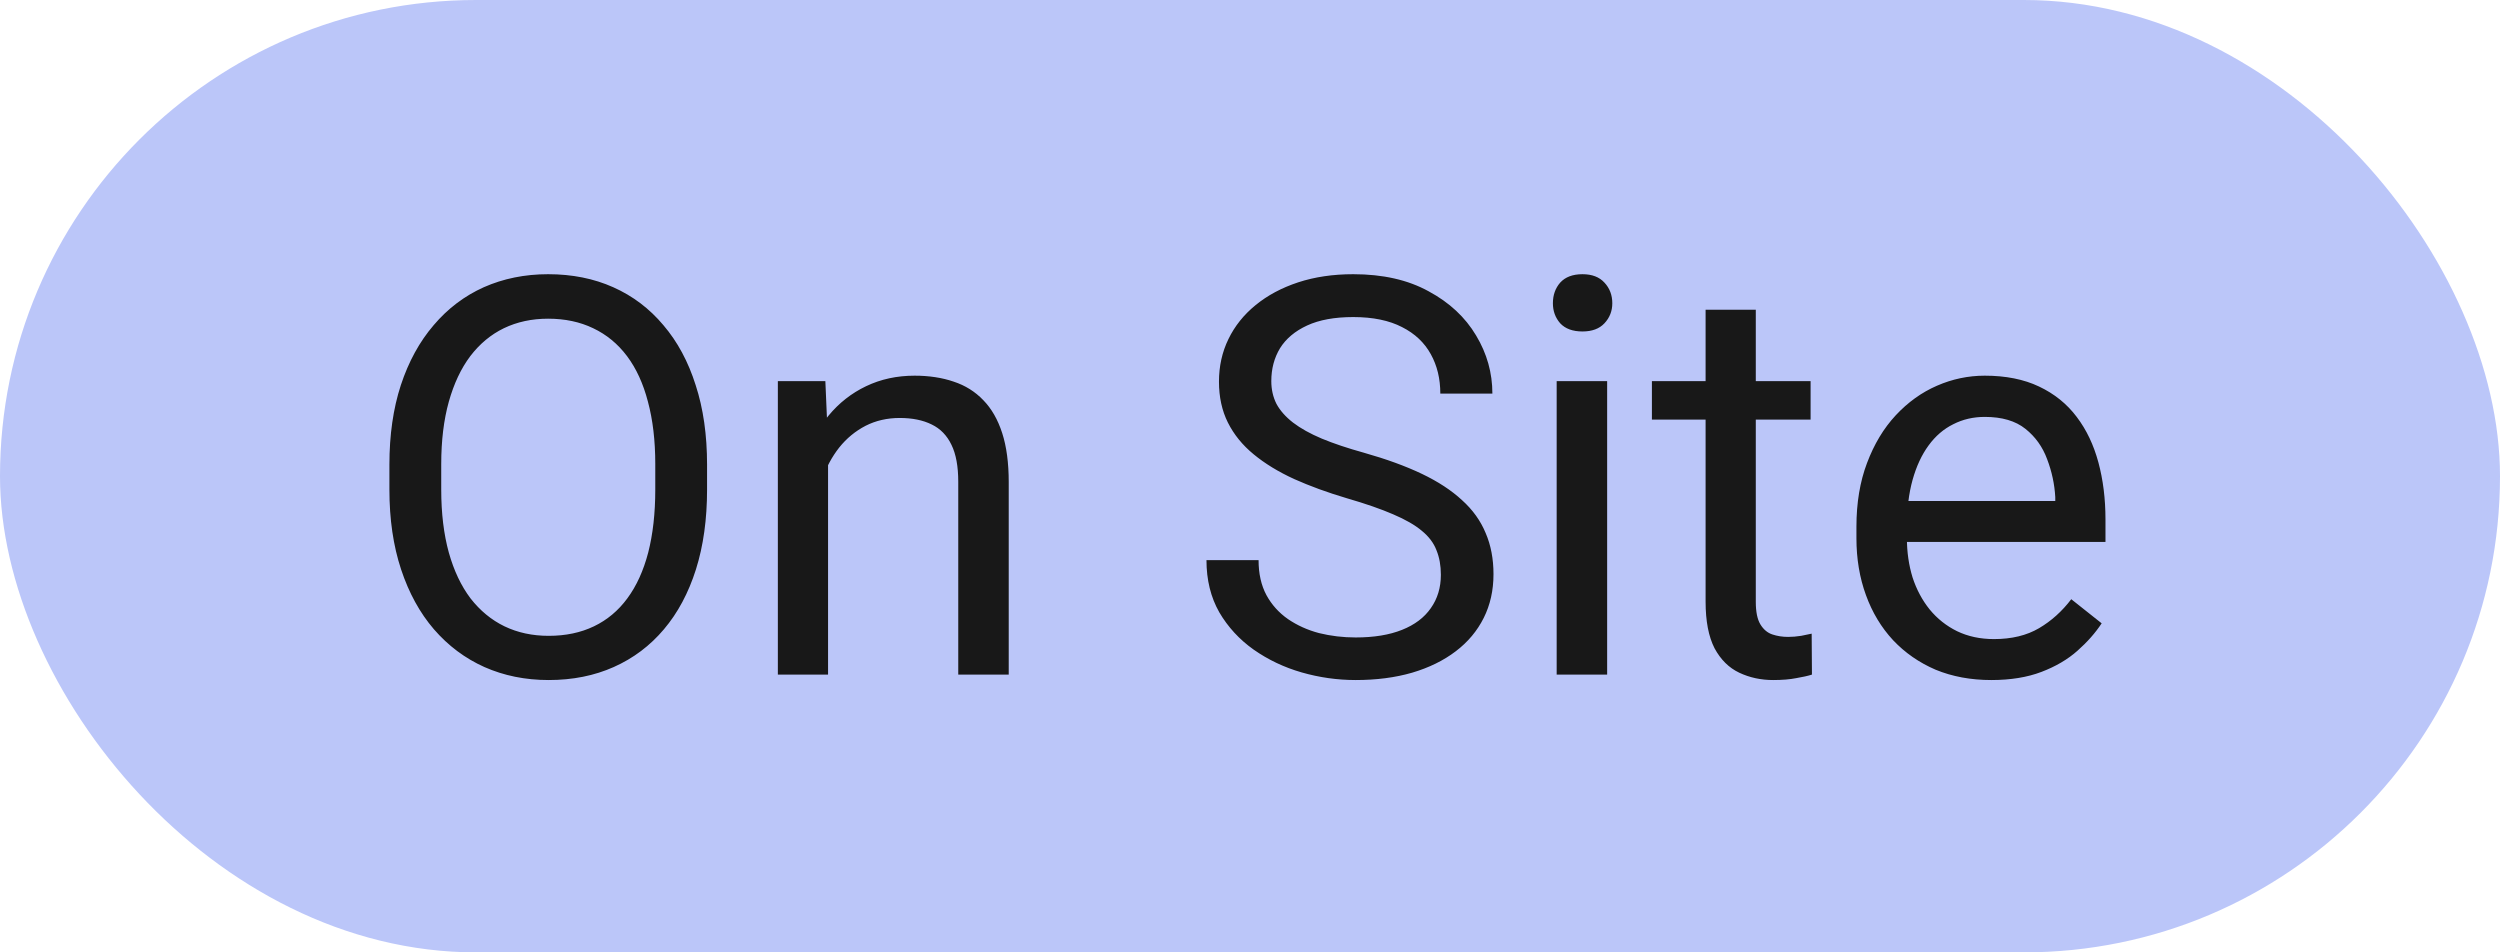 <svg width="63" height="24" viewBox="0 0 63 24" fill="none" xmlns="http://www.w3.org/2000/svg">
<rect width="63" height="24" rx="12" fill="#BBC6F9"/>
<path d="M17.818 11.709V12.338C17.818 13.085 17.725 13.755 17.538 14.348C17.351 14.94 17.082 15.444 16.731 15.858C16.381 16.273 15.959 16.59 15.467 16.809C14.979 17.027 14.432 17.137 13.826 17.137C13.238 17.137 12.698 17.027 12.206 16.809C11.718 16.59 11.295 16.273 10.935 15.858C10.579 15.444 10.303 14.94 10.107 14.348C9.911 13.755 9.813 13.085 9.813 12.338V11.709C9.813 10.962 9.909 10.294 10.101 9.706C10.296 9.114 10.572 8.61 10.928 8.195C11.283 7.776 11.705 7.457 12.192 7.238C12.685 7.02 13.225 6.91 13.812 6.91C14.419 6.91 14.966 7.02 15.453 7.238C15.945 7.457 16.367 7.776 16.718 8.195C17.073 8.61 17.344 9.114 17.531 9.706C17.723 10.294 17.818 10.962 17.818 11.709ZM16.513 12.338V11.695C16.513 11.103 16.451 10.579 16.328 10.123C16.21 9.667 16.034 9.285 15.802 8.975C15.569 8.665 15.284 8.43 14.947 8.271C14.615 8.111 14.236 8.031 13.812 8.031C13.402 8.031 13.031 8.111 12.698 8.271C12.37 8.43 12.088 8.665 11.851 8.975C11.618 9.285 11.438 9.667 11.31 10.123C11.183 10.579 11.119 11.103 11.119 11.695V12.338C11.119 12.935 11.183 13.463 11.31 13.924C11.438 14.38 11.62 14.765 11.857 15.079C12.099 15.389 12.384 15.624 12.712 15.783C13.045 15.943 13.416 16.023 13.826 16.023C14.255 16.023 14.635 15.943 14.968 15.783C15.3 15.624 15.581 15.389 15.809 15.079C16.041 14.765 16.216 14.38 16.335 13.924C16.453 13.463 16.513 12.935 16.513 12.338ZM20.867 11.183V17H19.602V9.604H20.799L20.867 11.183ZM20.566 13.021L20.04 13.001C20.045 12.495 20.12 12.028 20.266 11.6C20.412 11.167 20.616 10.791 20.881 10.472C21.145 10.153 21.46 9.907 21.824 9.733C22.193 9.556 22.601 9.467 23.048 9.467C23.412 9.467 23.741 9.517 24.032 9.617C24.324 9.713 24.572 9.868 24.777 10.082C24.987 10.296 25.146 10.574 25.256 10.916C25.365 11.253 25.42 11.666 25.42 12.153V17H24.148V12.14C24.148 11.752 24.091 11.442 23.977 11.21C23.864 10.973 23.697 10.802 23.479 10.697C23.26 10.588 22.991 10.533 22.672 10.533C22.357 10.533 22.07 10.599 21.811 10.731C21.555 10.864 21.334 11.046 21.148 11.278C20.965 11.511 20.822 11.777 20.717 12.078C20.616 12.374 20.566 12.689 20.566 13.021ZM36.31 14.484C36.31 14.252 36.273 14.047 36.2 13.869C36.132 13.687 36.009 13.523 35.831 13.377C35.658 13.231 35.416 13.092 35.106 12.96C34.801 12.828 34.414 12.693 33.944 12.557C33.452 12.411 33.008 12.249 32.611 12.071C32.215 11.889 31.875 11.682 31.593 11.449C31.31 11.217 31.094 10.95 30.943 10.649C30.793 10.349 30.718 10.005 30.718 9.617C30.718 9.23 30.797 8.872 30.957 8.544C31.116 8.216 31.344 7.931 31.641 7.689C31.941 7.443 32.299 7.252 32.714 7.115C33.129 6.979 33.591 6.91 34.102 6.91C34.849 6.91 35.482 7.054 36.002 7.341C36.526 7.623 36.925 7.995 37.198 8.455C37.472 8.911 37.608 9.398 37.608 9.918H36.296C36.296 9.544 36.216 9.214 36.057 8.927C35.897 8.635 35.656 8.407 35.332 8.243C35.008 8.075 34.598 7.99 34.102 7.99C33.632 7.99 33.245 8.061 32.94 8.202C32.634 8.343 32.406 8.535 32.256 8.776C32.11 9.018 32.037 9.294 32.037 9.604C32.037 9.813 32.08 10.005 32.167 10.178C32.258 10.346 32.397 10.504 32.584 10.649C32.775 10.795 33.017 10.93 33.309 11.053C33.605 11.176 33.958 11.294 34.368 11.408C34.933 11.568 35.421 11.745 35.831 11.941C36.241 12.137 36.578 12.358 36.843 12.604C37.112 12.846 37.31 13.122 37.438 13.432C37.57 13.737 37.636 14.083 37.636 14.471C37.636 14.876 37.554 15.243 37.39 15.571C37.226 15.899 36.991 16.18 36.685 16.412C36.38 16.645 36.013 16.825 35.585 16.952C35.161 17.075 34.687 17.137 34.163 17.137C33.703 17.137 33.249 17.073 32.803 16.945C32.361 16.818 31.957 16.626 31.593 16.371C31.233 16.116 30.943 15.801 30.725 15.428C30.51 15.05 30.403 14.612 30.403 14.115H31.716C31.716 14.457 31.782 14.751 31.914 14.997C32.046 15.239 32.226 15.439 32.454 15.599C32.687 15.758 32.949 15.877 33.24 15.954C33.536 16.027 33.844 16.064 34.163 16.064C34.623 16.064 35.013 16 35.332 15.872C35.651 15.745 35.893 15.562 36.057 15.325C36.225 15.088 36.31 14.808 36.31 14.484ZM40.5 9.604V17H39.228V9.604H40.5ZM39.133 7.642C39.133 7.437 39.194 7.263 39.317 7.122C39.445 6.981 39.632 6.91 39.878 6.91C40.12 6.91 40.304 6.981 40.432 7.122C40.564 7.263 40.63 7.437 40.63 7.642C40.63 7.838 40.564 8.006 40.432 8.147C40.304 8.284 40.12 8.353 39.878 8.353C39.632 8.353 39.445 8.284 39.317 8.147C39.194 8.006 39.133 7.838 39.133 7.642ZM45.627 9.604V10.574H41.628V9.604H45.627ZM42.981 7.806H44.246V15.168C44.246 15.419 44.285 15.608 44.362 15.735C44.44 15.863 44.54 15.947 44.663 15.988C44.786 16.029 44.918 16.05 45.06 16.05C45.164 16.05 45.274 16.041 45.388 16.023C45.506 16 45.595 15.981 45.654 15.968L45.661 17C45.561 17.032 45.429 17.061 45.265 17.089C45.105 17.121 44.911 17.137 44.684 17.137C44.374 17.137 44.089 17.075 43.829 16.952C43.569 16.829 43.362 16.624 43.207 16.337C43.057 16.045 42.981 15.653 42.981 15.161V7.806ZM50.18 17.137C49.665 17.137 49.198 17.05 48.778 16.877C48.364 16.699 48.006 16.451 47.705 16.132C47.409 15.813 47.181 15.435 47.022 14.997C46.862 14.56 46.782 14.081 46.782 13.562V13.274C46.782 12.673 46.871 12.137 47.049 11.668C47.227 11.194 47.468 10.793 47.773 10.465C48.079 10.137 48.425 9.888 48.812 9.72C49.2 9.551 49.601 9.467 50.016 9.467C50.544 9.467 51 9.558 51.383 9.74C51.77 9.923 52.087 10.178 52.333 10.506C52.579 10.829 52.761 11.212 52.88 11.654C52.998 12.092 53.058 12.57 53.058 13.09V13.657H47.534V12.625H51.793V12.529C51.775 12.201 51.706 11.882 51.588 11.572C51.474 11.262 51.292 11.007 51.041 10.807C50.79 10.606 50.449 10.506 50.016 10.506C49.728 10.506 49.464 10.567 49.223 10.69C48.981 10.809 48.774 10.987 48.601 11.224C48.427 11.461 48.293 11.75 48.197 12.092C48.102 12.434 48.054 12.828 48.054 13.274V13.562C48.054 13.912 48.102 14.243 48.197 14.553C48.297 14.858 48.441 15.127 48.628 15.359C48.819 15.592 49.05 15.774 49.318 15.906C49.592 16.038 49.902 16.105 50.248 16.105C50.695 16.105 51.073 16.013 51.383 15.831C51.693 15.649 51.964 15.405 52.196 15.1L52.962 15.708C52.802 15.95 52.6 16.18 52.353 16.398C52.107 16.617 51.804 16.795 51.444 16.932C51.089 17.068 50.667 17.137 50.18 17.137Z" fill="#181818"/>
</svg>
